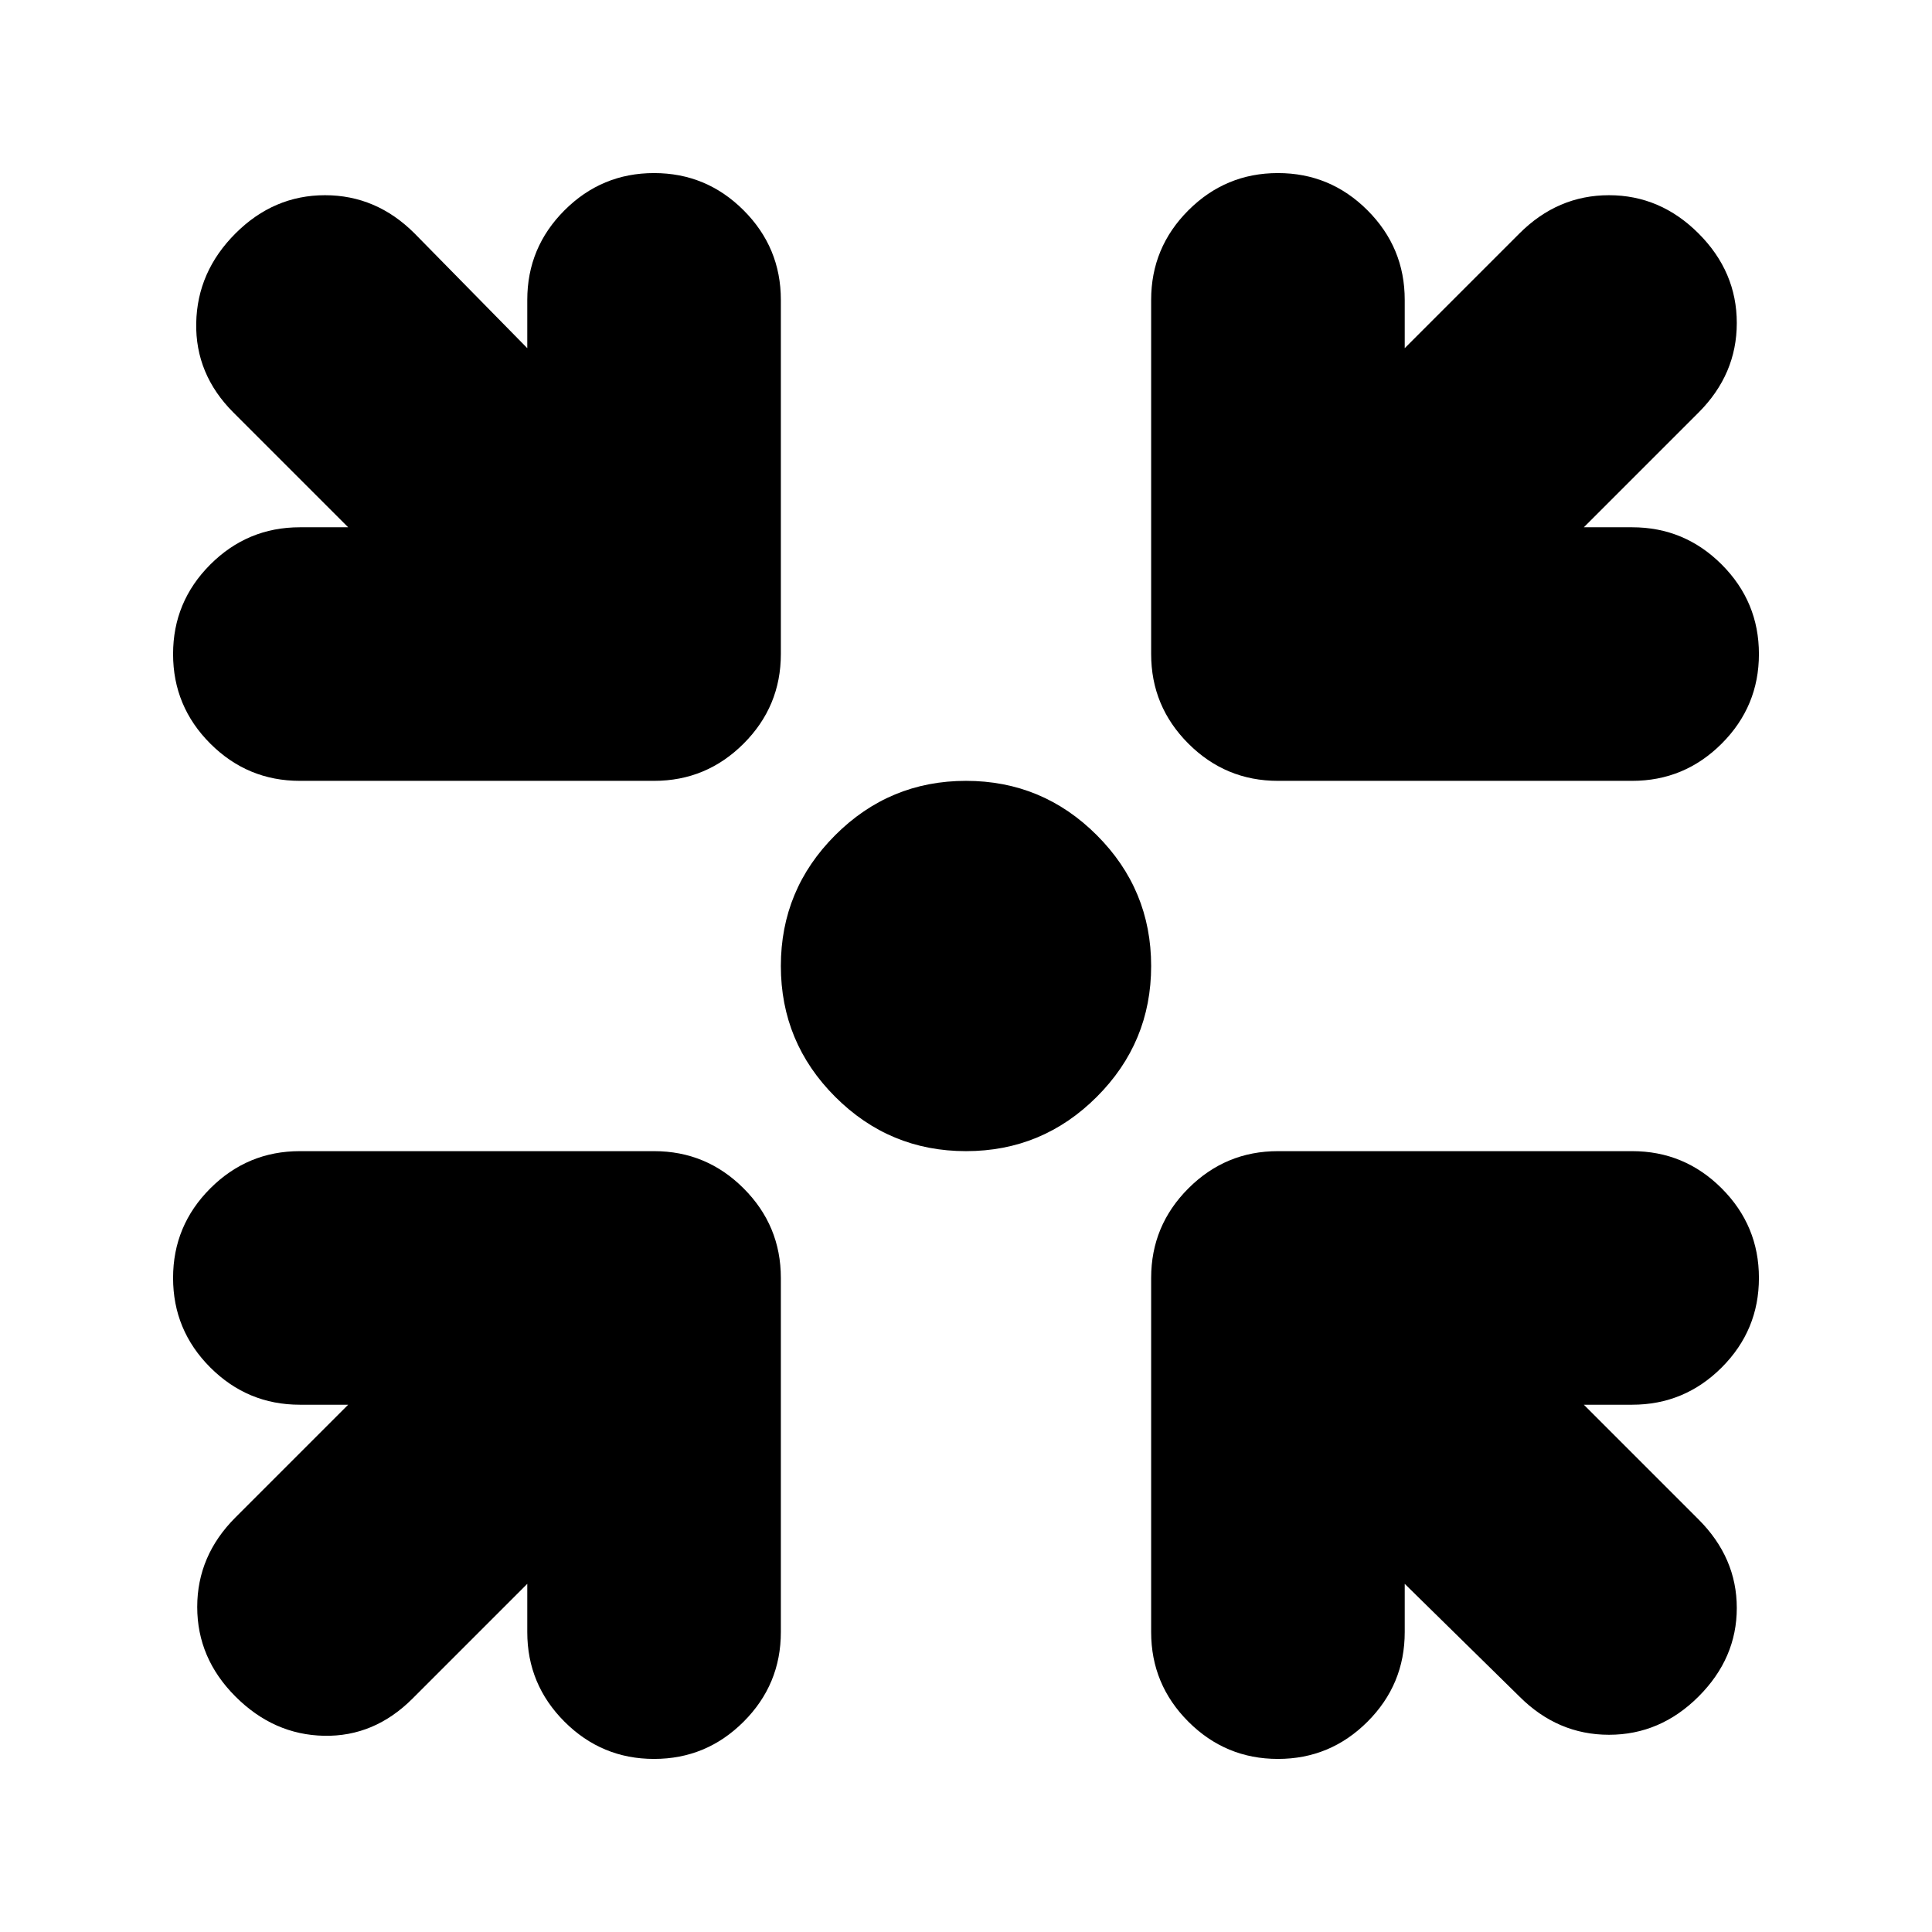 <svg xmlns="http://www.w3.org/2000/svg" height="24" viewBox="0 -960 960 960" width="24"><path d="M480-388q-38 0-65-27t-27-65q0-38 27-65t65-27q38 0 65 27t27 65q0 38-27 65t-65 27ZM262-173l-57 57q-19 19-44 18.5T117-117q-19-19-19-44.5t19-44.5l56-56h-24q-26 0-44.5-18.5T86-325q0-26 18.5-44.5T149-388h176q26 0 44.5 18.5T388-325v176q0 26-18.5 44.5T325-86q-26 0-44.5-18.5T262-149v-24Zm436 0v24q0 26-18.5 44.5T635-86q-26 0-44.5-18.5T572-149v-176q0-26 18.5-44.5T635-388h176q26 0 44.5 18.5T874-325q0 26-18.5 44.5T811-262h-24l57 57q19 19 19 44t-19 44q-19 19-44.5 19T755-117l-57-56ZM173-698l-57-57q-19-19-18.5-44.5T117-844q19-19 44.5-19t44.5 19l56 57v-24q0-26 18.5-44.5T325-874q26 0 44.5 18.5T388-811v176q0 26-18.5 44.5T325-572H149q-26 0-44.5-18.5T86-635q0-26 18.5-44.5T149-698h24Zm614 0h24q26 0 44.5 18.5T874-635q0 26-18.5 44.5T811-572H635q-26 0-44.5-18.5T572-635v-176q0-26 18.5-44.5T635-874q26 0 44.5 18.5T698-811v24l57-57q19-19 44.5-19t44.5 19q19 19 19 44.5T844-755l-57 57Z"/></svg>
